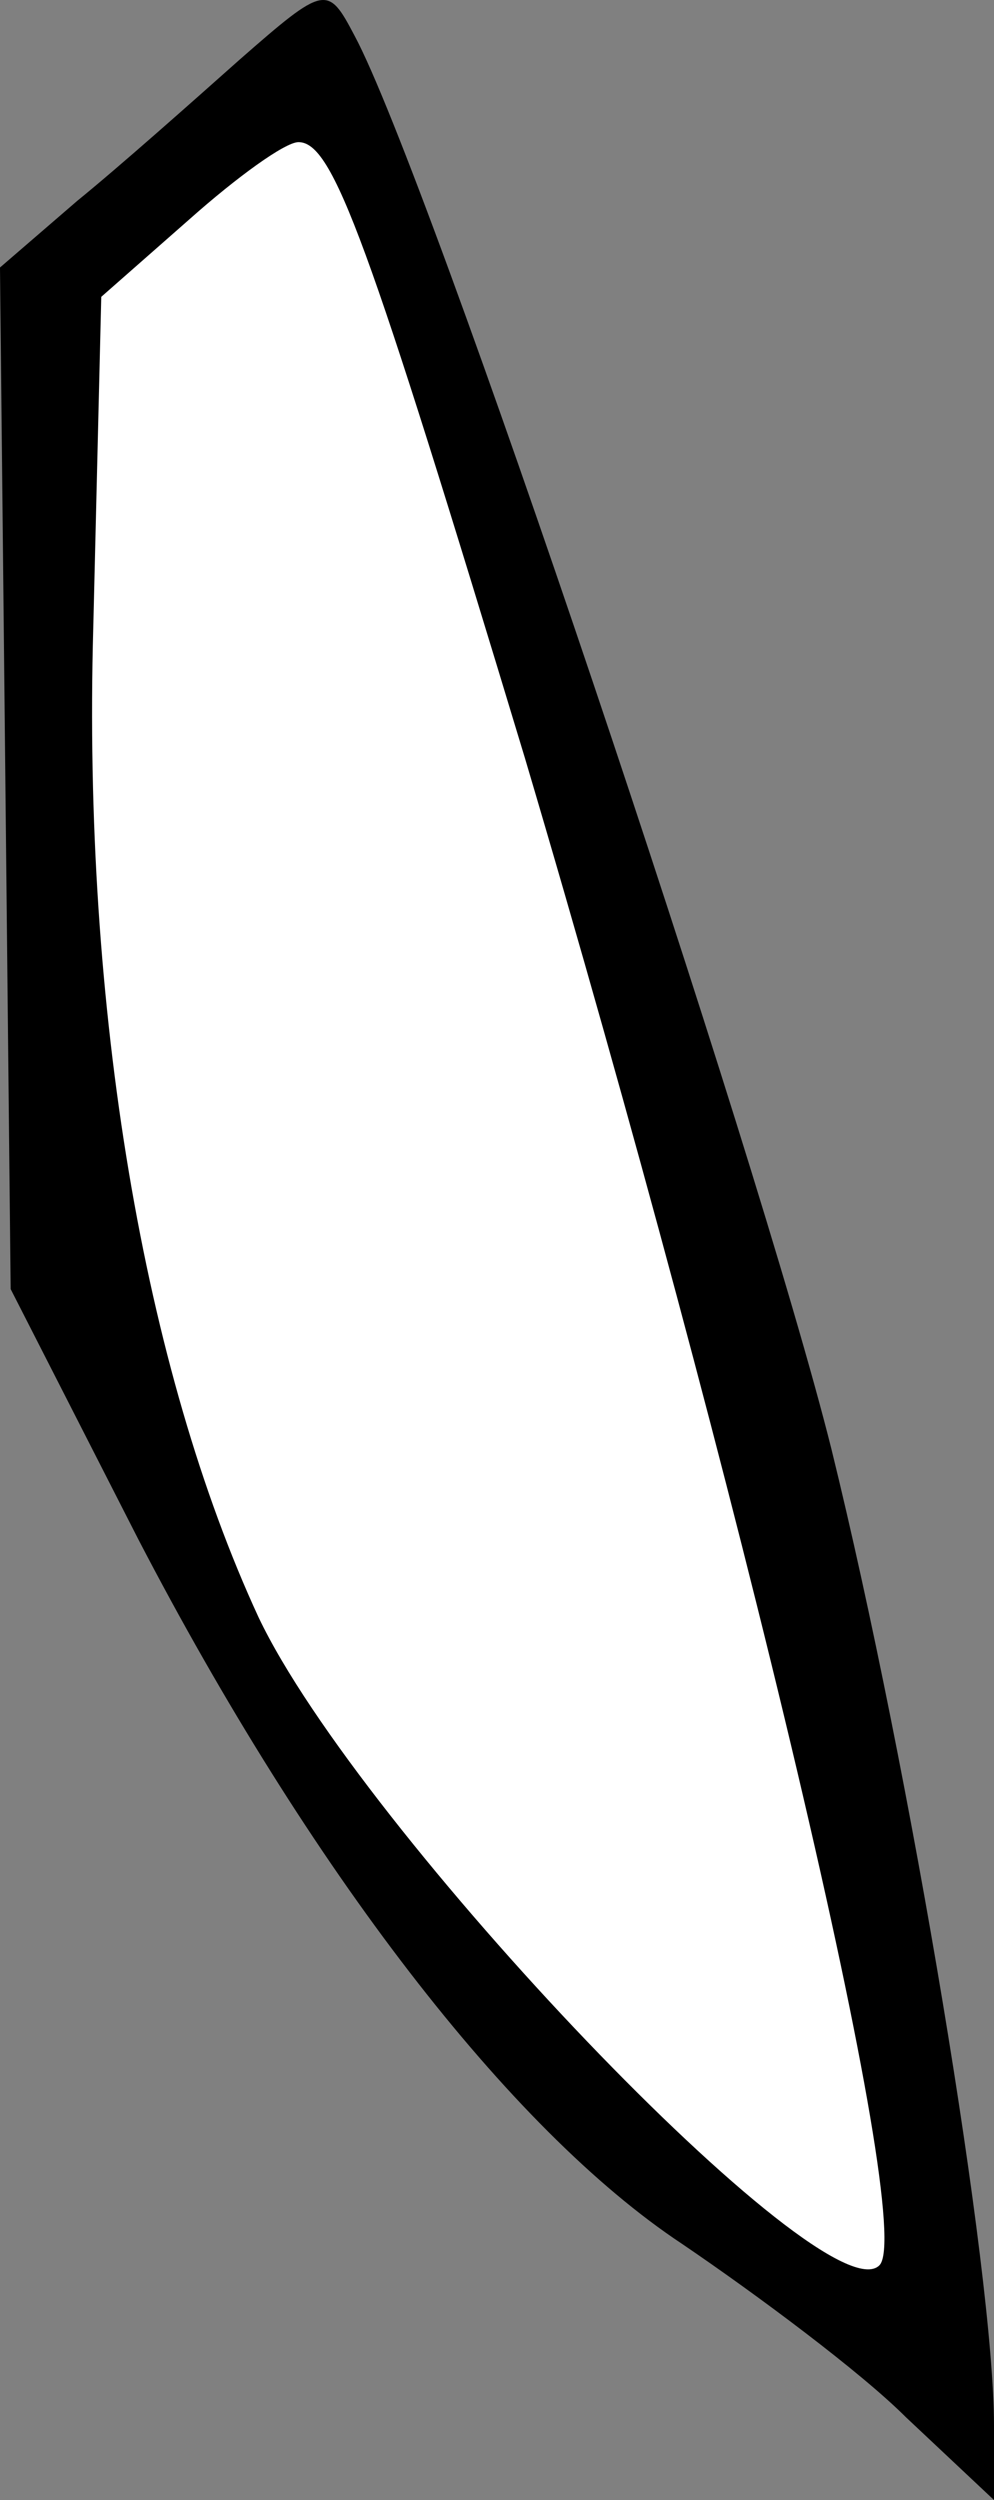 <?xml version="1.0" encoding="UTF-8" standalone="no"?>
<svg
   version="1.0"
   width="37.3pt"
   height="93.729pt"
   viewBox="0 0 37.3 93.729"
   preserveAspectRatio="xMidYMid"
   id="svg1"
   sodipodi:docname="MuscleFrontAbductorR.svg"
   inkscape:version="1.3 (0e150ed6c4, 2023-07-21)"
   xmlns:inkscape="http://www.inkscape.org/namespaces/inkscape"
   xmlns:sodipodi="http://sodipodi.sourceforge.net/DTD/sodipodi-0.dtd"
   xmlns="http://www.w3.org/2000/svg"
   xmlns:svg="http://www.w3.org/2000/svg">
  <rect x="0" y="0" width="37.3" height="93.729" fill="#808080" stroke="none"/>
  <defs
     id="defs1" />
  <sodipodi:namedview
     id="namedview1"
     pagecolor="#ffffff"
     bordercolor="#000000"
     borderopacity="0.25"
     inkscape:showpageshadow="2"
     inkscape:pageopacity="0.0"
     inkscape:pagecheckerboard="0"
     inkscape:deskcolor="#d1d1d1"
     inkscape:document-units="pt"
     inkscape:zoom="4.8627838"
     inkscape:cx="-26.528015"
     inkscape:cy="29.098559"
     inkscape:window-width="1920"
     inkscape:window-height="1017"
     inkscape:window-x="-8"
     inkscape:window-y="-8"
     inkscape:window-maximized="1"
     inkscape:current-layer="svg1" />
  <g
     transform="matrix(-0.1,0,0,-0.1,243.3,605.329)"
     fill="#000000"
     stroke="none"
     id="g1">
    <path
       style="fill:#ffffff;stroke-width:0.103"
       d="M 1.648,114.959 C 1.343,112.405 5.349,79.068 16.935,48.292 20.852,37.888 25.083,22.36 27.475,15.577 l 2.883,-8.174 3.496,-6.221 9.974,8.842 2.391,2.149 c 0.452,0.406 2.412,3.123 2.46,3.342 0.121,0.56 -0.734,13.296 -0.742,18.155 -0.011,6.127 0.022,20.996 -0.632,26.57 C 45.783,73.204 39.572,77.333 37.009,84.647 32.728,96.861 13.27,113.38 8.101,115.314 c -0.79,0.296 -5.755,5.506 -6.068,2.883 z"
       id="path2"
       sodipodi:nodetypes="ssscccssssssss"
       transform="matrix(7.5,0,0,-7.5,2060,6053.288)" />
    <path
       d="m 2300,6040 c -28,-52 -151,-418 -179,-530 -30,-122 -61,-309 -61,-366 v -28 l 33,31 c 17,17 56,46 84,65 65,43 140,141 204,264 l 48,94 2,192 2,191 -29,25 c -16,13 -43,37 -61,53 -32,28 -33,28 -43,9 z m 62,-69 33,-29 3,-124 c 4,-143 -19,-278 -62,-371 -38,-80 -213,-263 -233,-243 -14,14 52,292 133,565 59,195 72,231 85,231 5,0 23,-13 41,-29 z"
       id="path1" />
  </g>
</svg>
